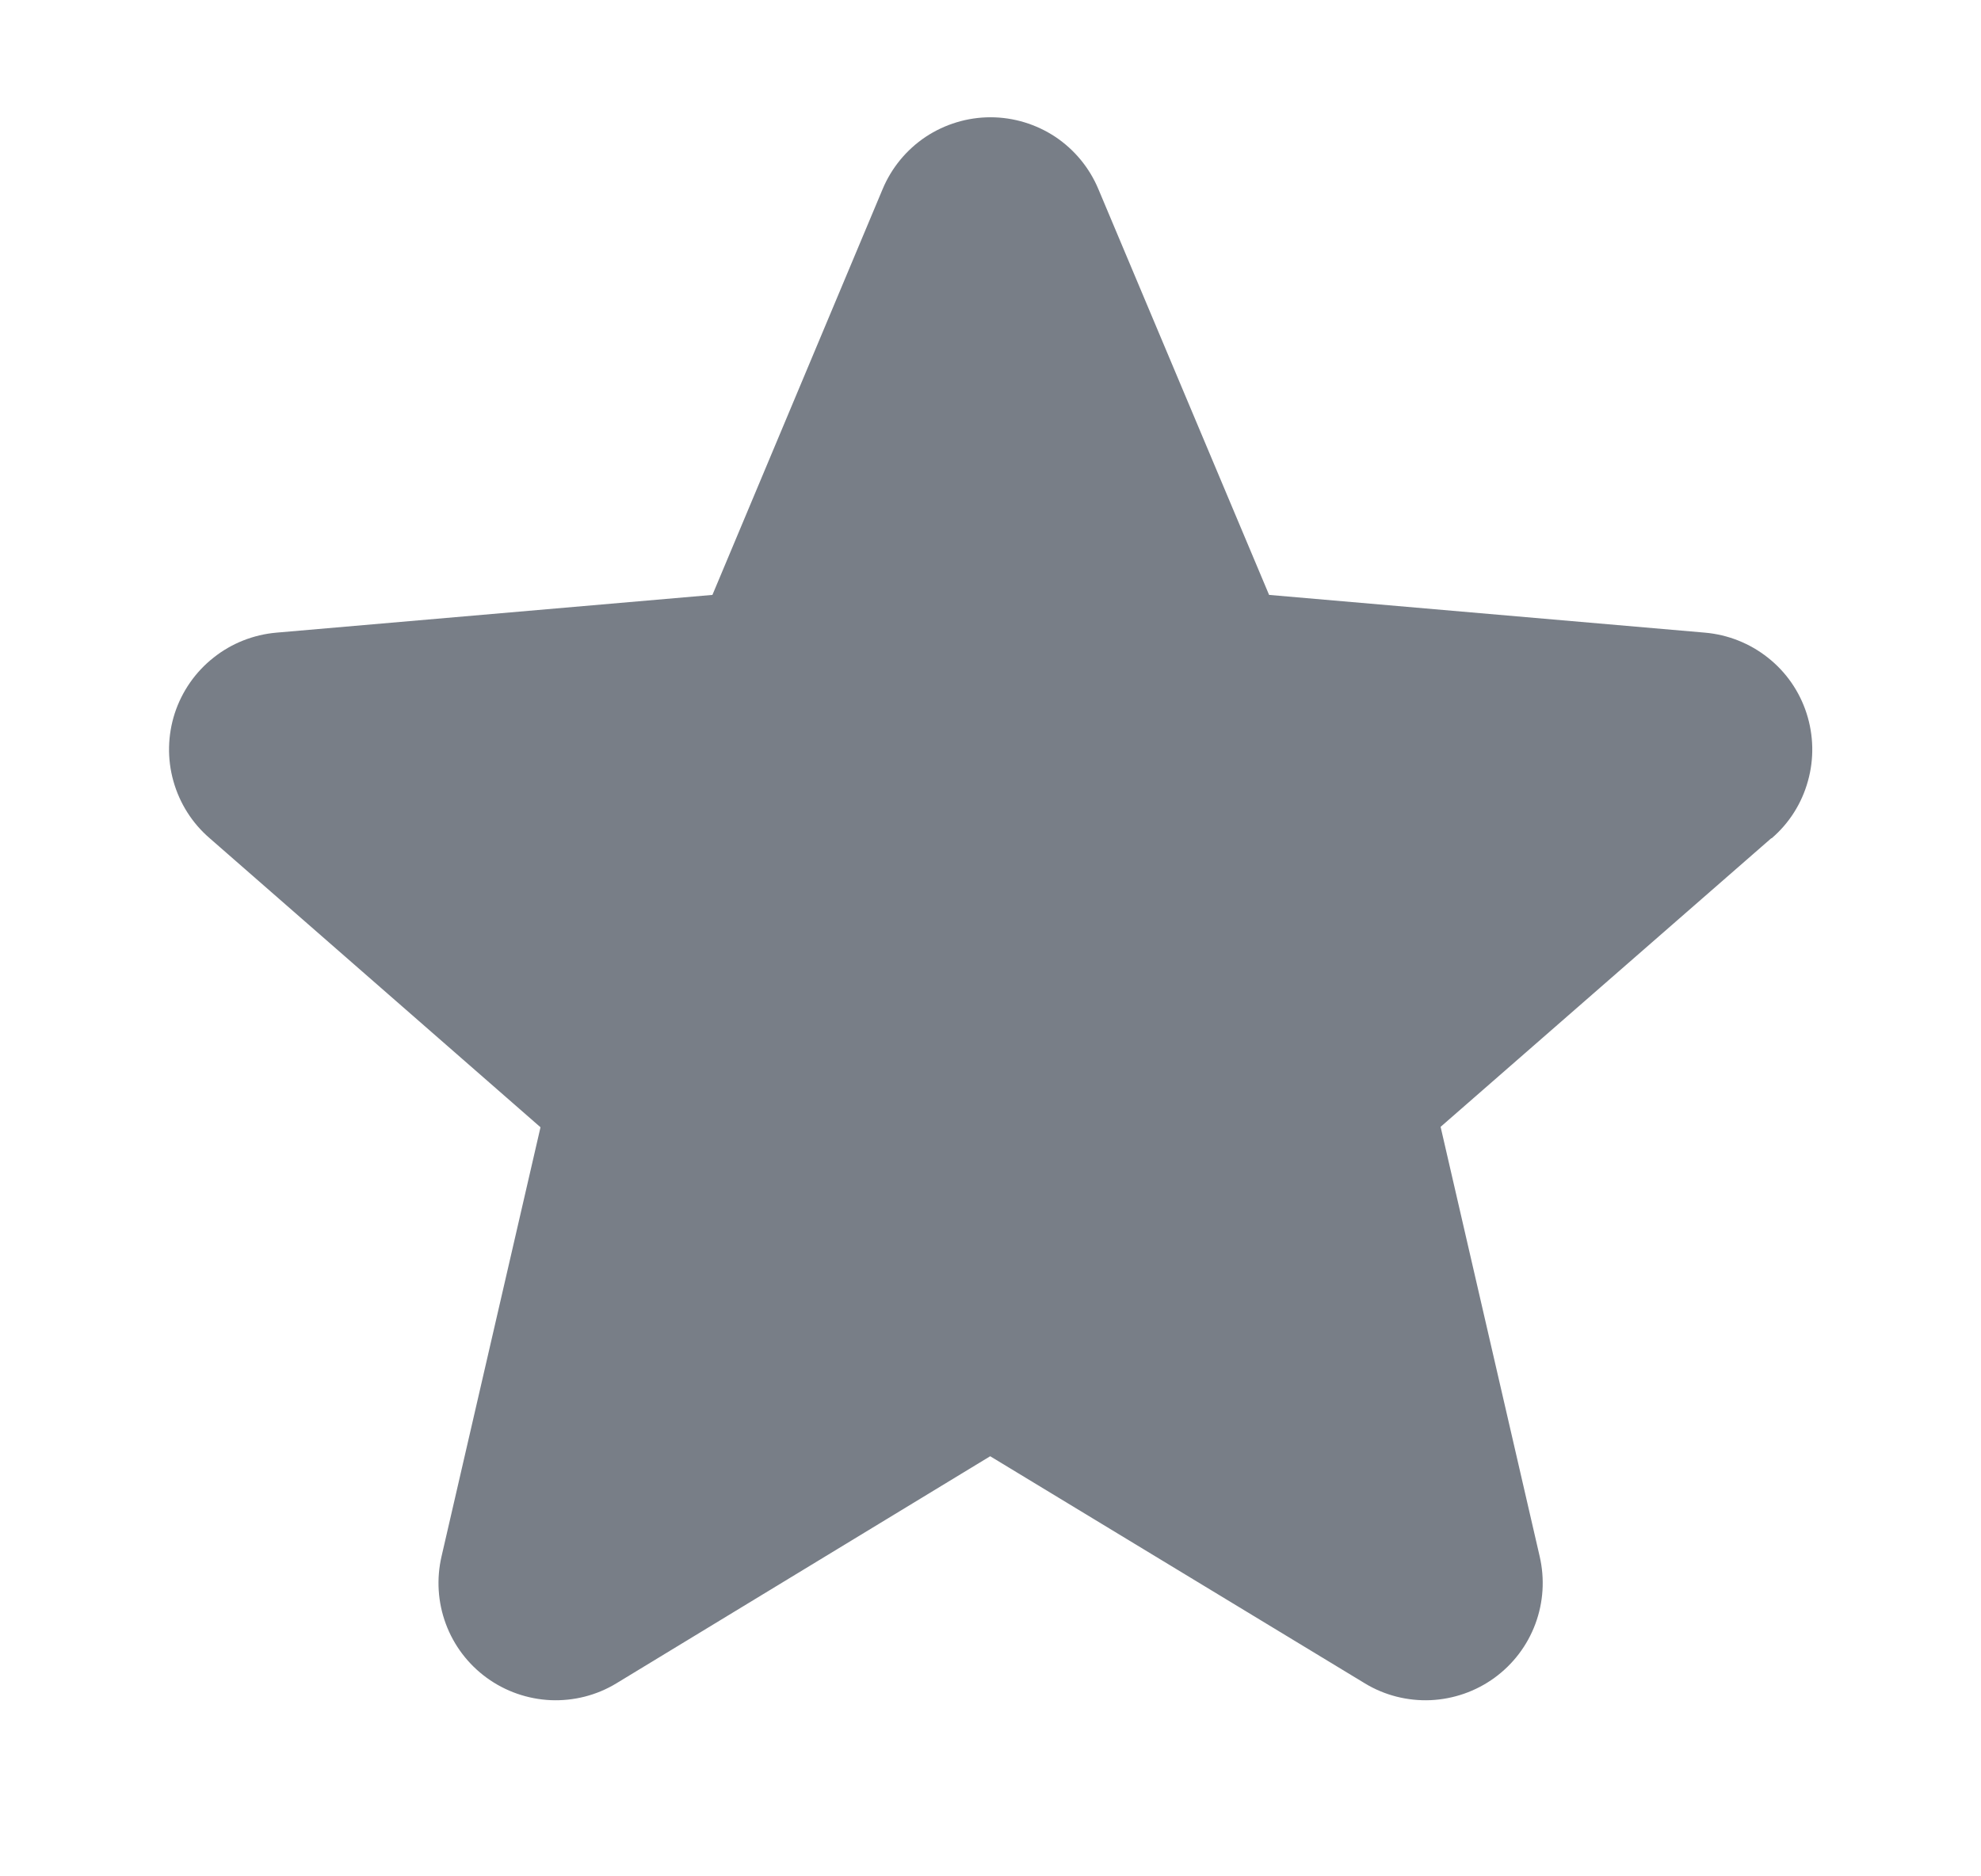 <svg width="19" height="18" viewBox="0 0 19 18" fill="none" xmlns="http://www.w3.org/2000/svg">
<path d="M16.988 8.042L13.817 10.81L14.767 14.93C14.817 15.146 14.803 15.371 14.726 15.578C14.649 15.786 14.512 15.966 14.333 16.096C14.154 16.226 13.941 16.3 13.72 16.31C13.499 16.319 13.28 16.264 13.091 16.149L9.497 13.97L5.911 16.149C5.722 16.264 5.503 16.319 5.282 16.31C5.061 16.3 4.848 16.226 4.669 16.096C4.49 15.966 4.353 15.786 4.276 15.578C4.199 15.371 4.185 15.146 4.235 14.93L5.184 10.814L2.012 8.042C1.844 7.898 1.723 7.707 1.663 7.493C1.603 7.28 1.608 7.054 1.676 6.843C1.745 6.632 1.874 6.446 2.048 6.309C2.221 6.171 2.432 6.088 2.652 6.069L6.833 5.707L8.465 1.815C8.55 1.611 8.694 1.436 8.878 1.313C9.062 1.191 9.279 1.125 9.5 1.125C9.721 1.125 9.938 1.191 10.122 1.313C10.306 1.436 10.45 1.611 10.535 1.815L12.172 5.707L16.351 6.069C16.572 6.088 16.782 6.171 16.956 6.309C17.13 6.446 17.259 6.632 17.327 6.843C17.395 7.054 17.4 7.28 17.34 7.493C17.281 7.707 17.16 7.898 16.992 8.042H16.988Z" fill="#787E87"/>
</svg>
